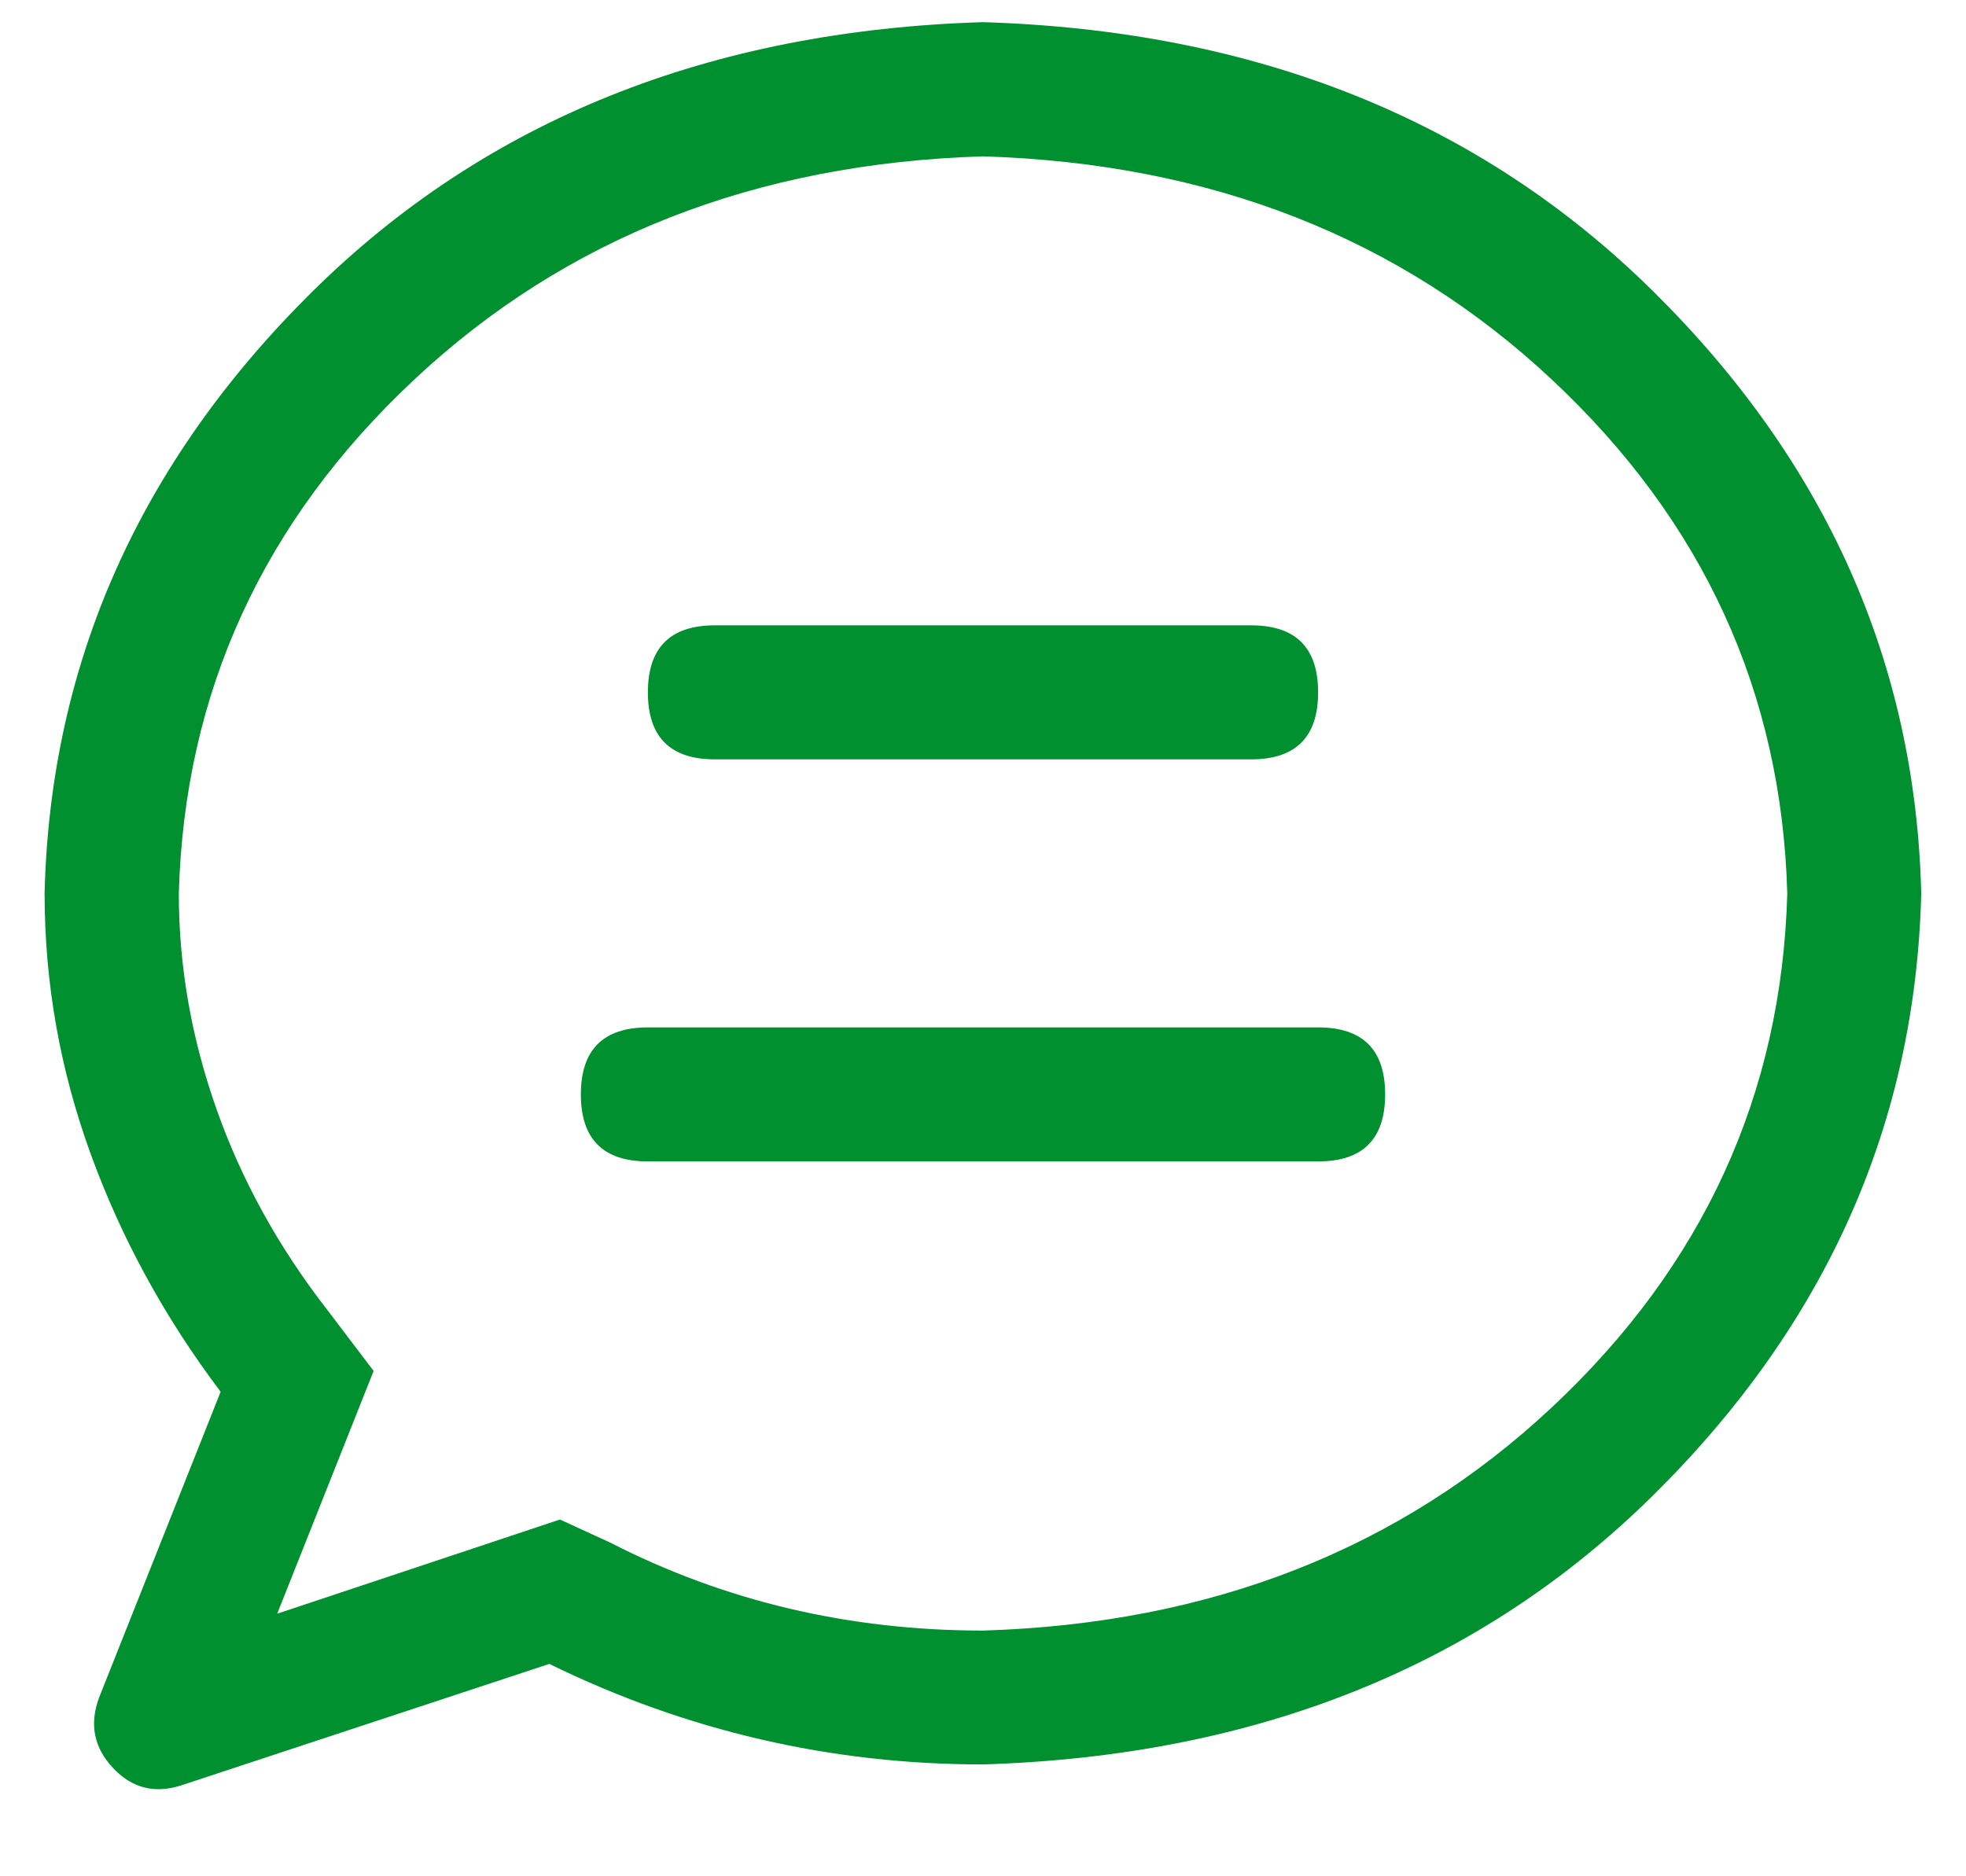 <svg width="22" height="21" viewBox="0 0 22 21" fill="none" xmlns="http://www.w3.org/2000/svg">
<path d="M3.102 18.061L6.266 17.007L6.828 17.265C8.11 17.922 9.501 18.25 11.001 18.25C13.547 18.172 15.668 17.34 17.363 15.754C19.058 14.168 19.938 12.25 20 10C19.938 7.75 19.059 5.832 17.363 4.246C15.668 2.66 13.547 1.828 11.001 1.75C8.454 1.828 6.333 2.66 4.638 4.246C2.943 5.832 2.064 7.75 2.001 10C2.001 10.812 2.141 11.617 2.423 12.414C2.704 13.211 3.118 13.961 3.665 14.664L4.181 15.344L3.102 18.061ZM2.023 19.984C1.726 20.078 1.472 20.011 1.261 19.784C1.05 19.557 0.999 19.296 1.109 18.999L2.469 15.577C1.844 14.749 1.359 13.862 1.015 12.916C0.671 11.971 0.499 10.998 0.499 9.998C0.562 7.42 1.562 5.174 3.499 3.26C5.437 1.346 7.937 0.342 10.999 0.248C14.062 0.342 16.561 1.346 18.499 3.26C20.436 5.174 21.436 7.42 21.499 9.998C21.436 12.576 20.436 14.822 18.499 16.736C16.561 18.65 14.062 19.654 10.999 19.748C9.296 19.748 7.679 19.373 6.147 18.623L2.023 19.984ZM7.25 11.499H14.75C15.25 11.499 15.5 11.749 15.5 12.249C15.5 12.749 15.25 12.999 14.75 12.999H7.25C6.75 12.999 6.5 12.749 6.5 12.249C6.5 11.749 6.75 11.499 7.25 11.499ZM8 6.999H14C14.5 6.999 14.75 7.249 14.75 7.749C14.75 8.249 14.5 8.499 14 8.499H8C7.5 8.499 7.25 8.249 7.25 7.749C7.25 7.249 7.5 6.999 8 6.999Z" fill="#00902F"/>
</svg>
